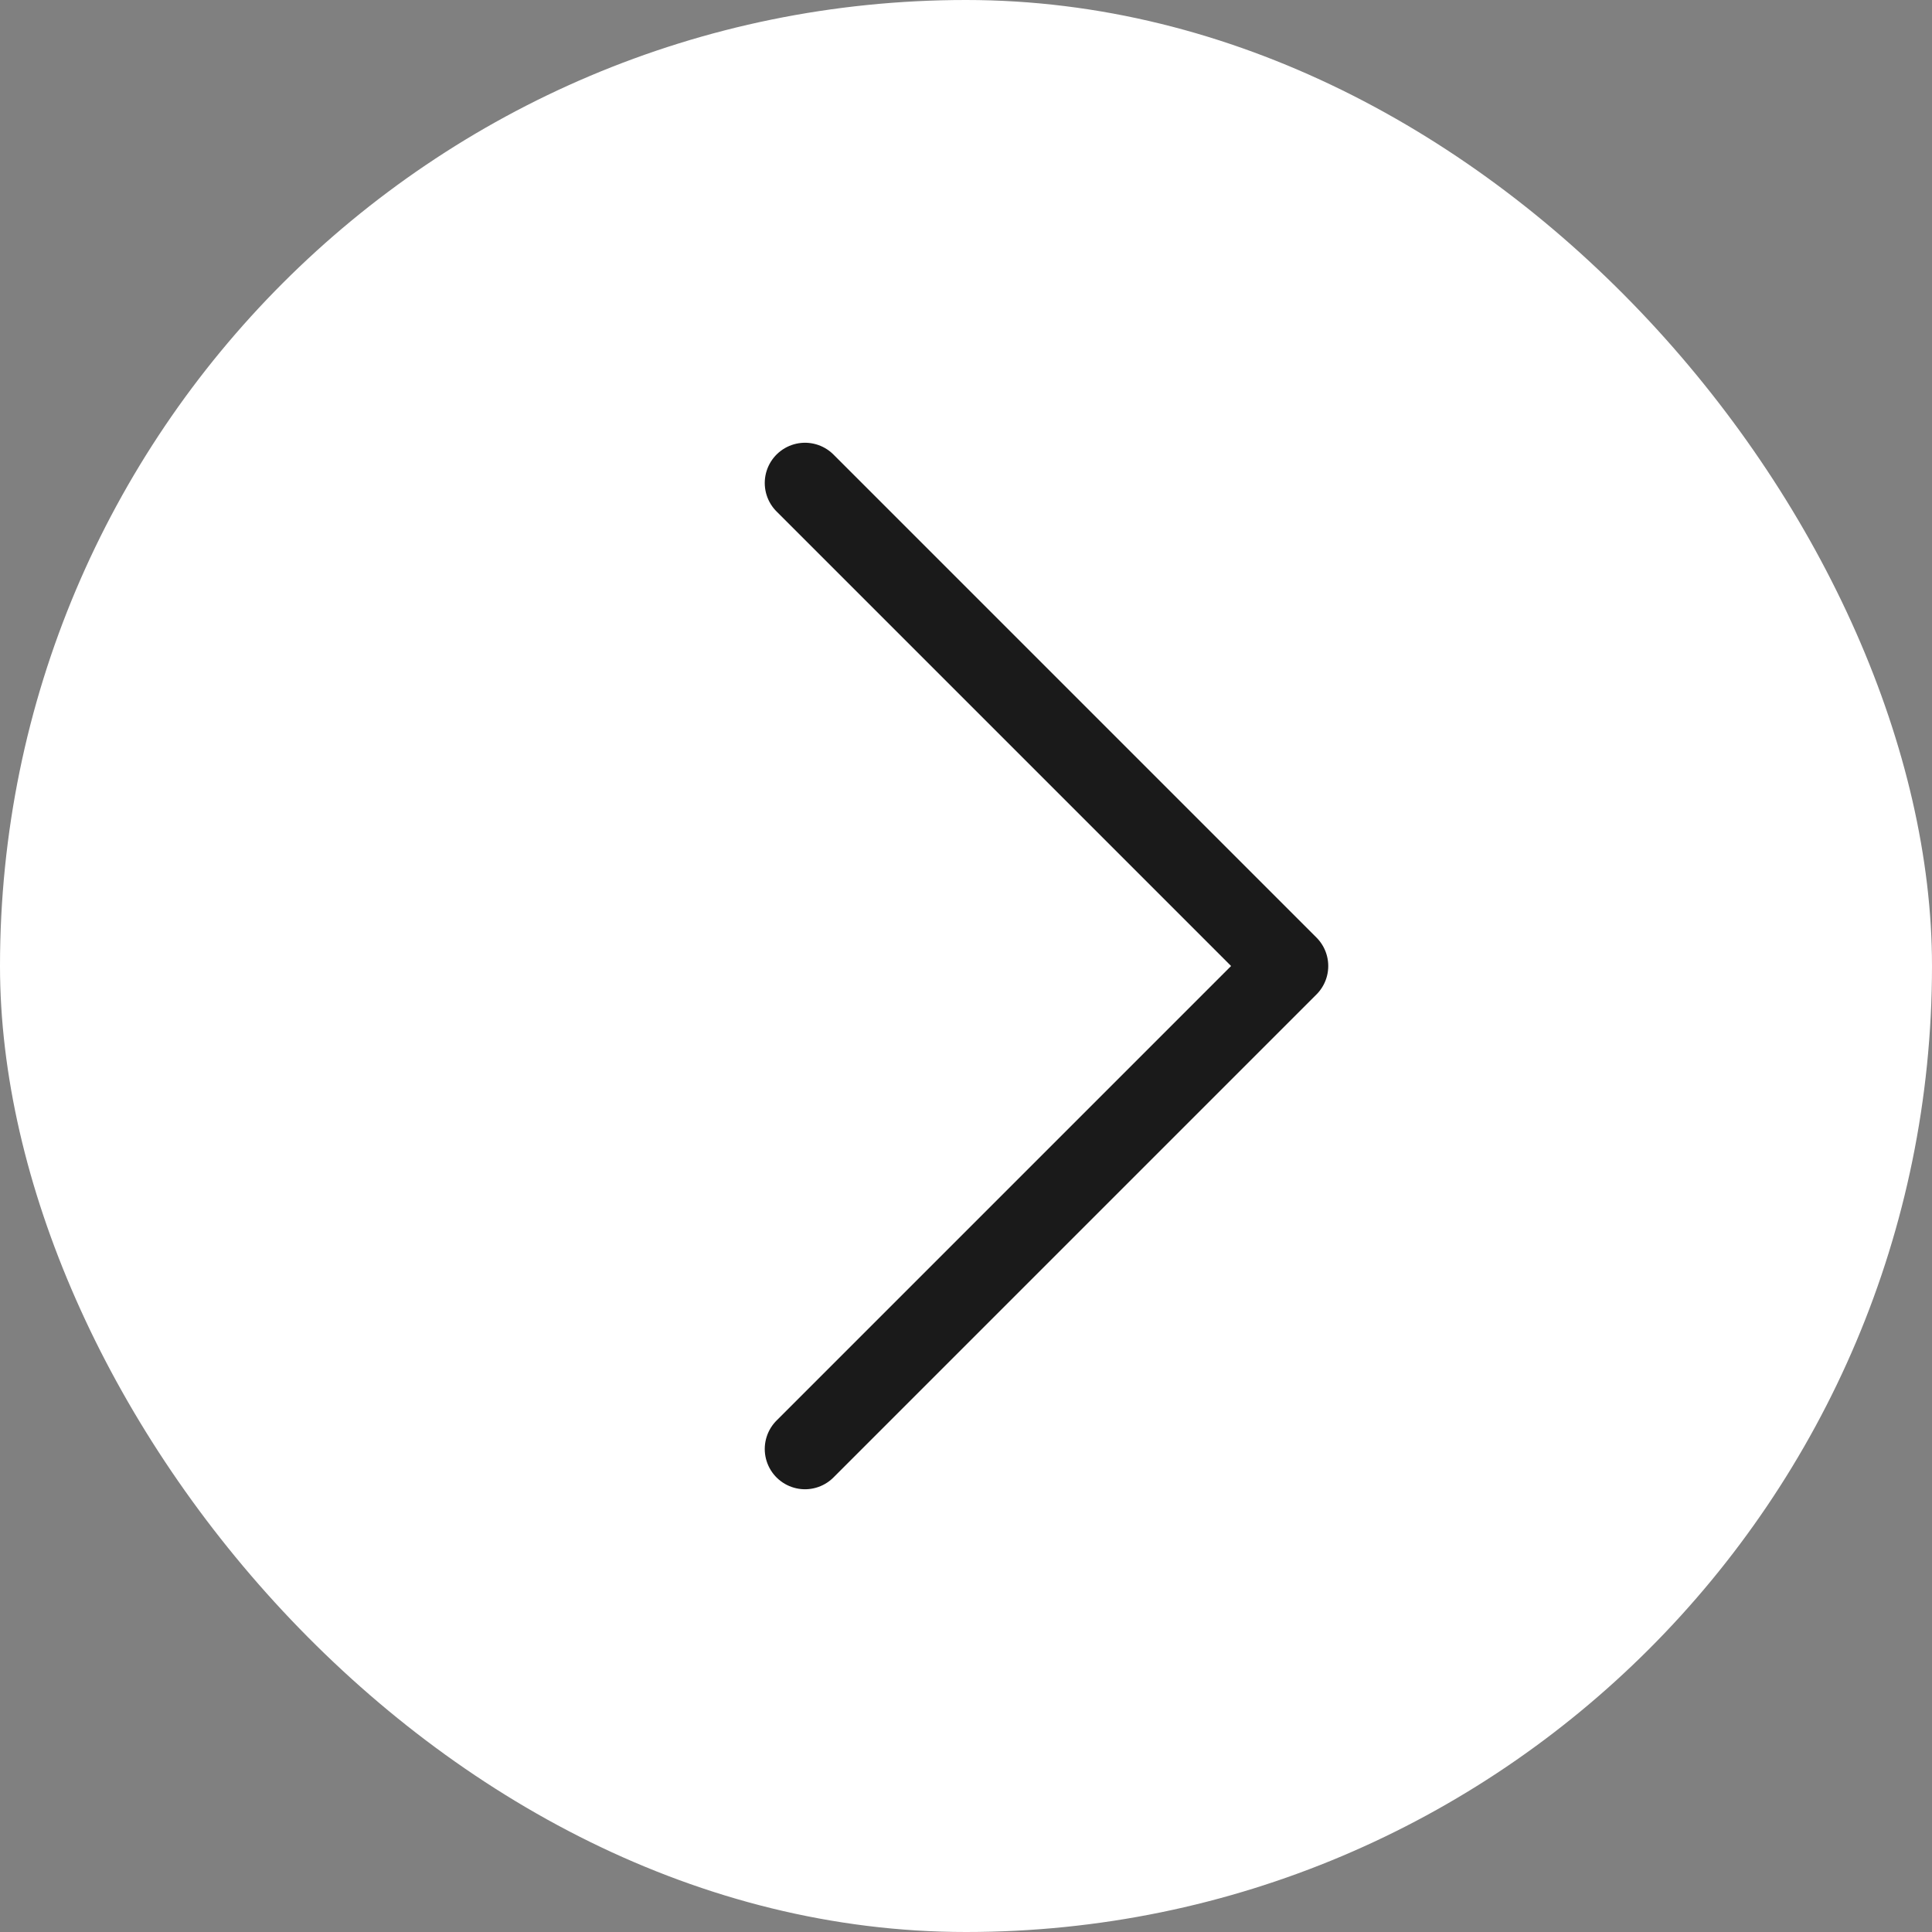 <svg width="48" height="48" viewBox="0 0 48 48" fill="none" xmlns="http://www.w3.org/2000/svg">
<rect x="0" y="0" width="48" height="48" fill="#808080" stroke="none"/>
<rect x="48" y="48" width="48" height="48" rx="24" transform="rotate(180 48 48)" fill="white"/>
<path d="M20 12L32 24L20 36" stroke="#1A1A1A" stroke-width="2" stroke-linecap="round" stroke-linejoin="round"/>
</svg>
